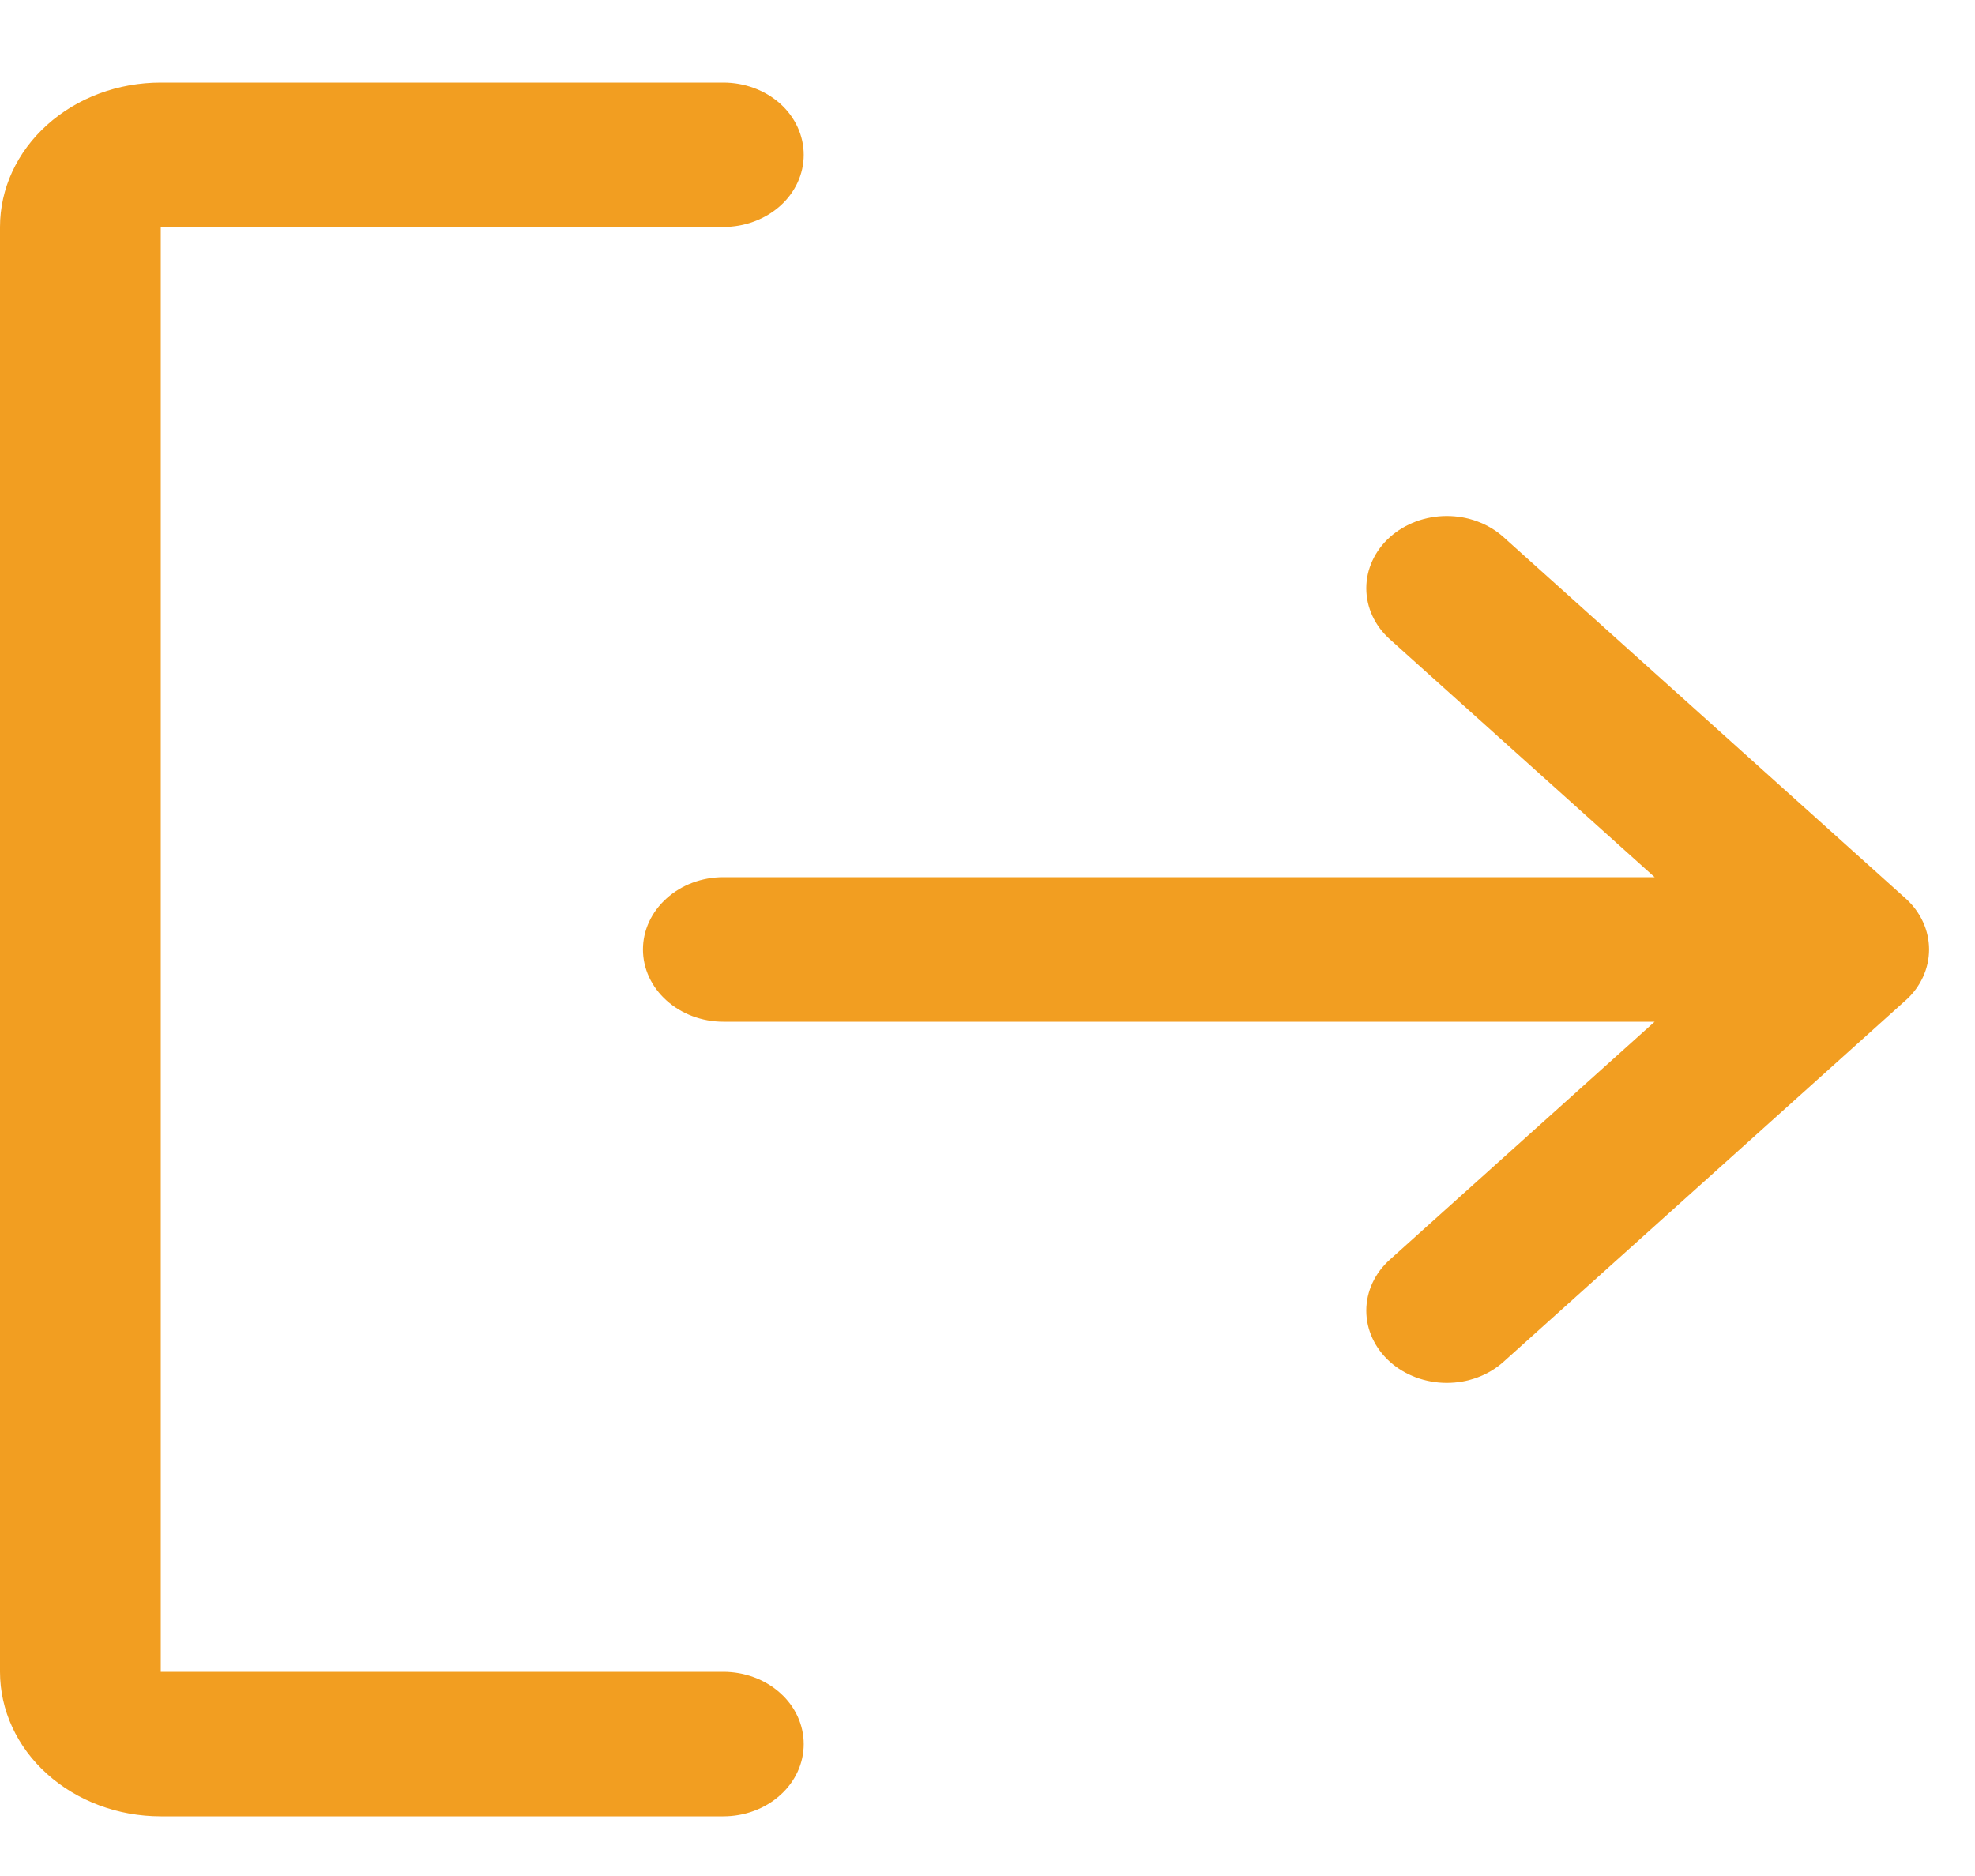 <svg width="20" height="19" viewBox="0 0 20 19" fill="none" xmlns="http://www.w3.org/2000/svg">
<path d="M8.139 17.664C8.139 17.858 8.054 18.044 7.901 18.181C7.748 18.319 7.541 18.396 7.325 18.396H1.628C1.196 18.396 0.782 18.241 0.477 17.967C0.172 17.693 0 17.32 0 16.932V2.299C0 1.911 0.172 1.539 0.477 1.265C0.782 0.99 1.196 0.836 1.628 0.836H7.325C7.541 0.836 7.748 0.913 7.901 1.05C8.054 1.188 8.139 1.374 8.139 1.568C8.139 1.762 8.054 1.948 7.901 2.085C7.748 2.222 7.541 2.299 7.325 2.299H1.628V16.932H7.325C7.541 16.932 7.748 17.009 7.901 17.147C8.054 17.284 8.139 17.47 8.139 17.664ZM19.296 9.098L15.226 5.44C15.074 5.303 14.867 5.226 14.651 5.226C14.435 5.226 14.228 5.303 14.075 5.44C13.922 5.577 13.836 5.764 13.836 5.958C13.836 6.152 13.922 6.338 14.075 6.475L16.756 8.884H7.325C7.109 8.884 6.902 8.961 6.75 9.099C6.597 9.236 6.511 9.422 6.511 9.616C6.511 9.81 6.597 9.996 6.75 10.133C6.902 10.27 7.109 10.348 7.325 10.348H16.756L14.075 12.757C13.922 12.894 13.836 13.08 13.836 13.274C13.836 13.468 13.922 13.654 14.075 13.792C14.228 13.929 14.435 14.006 14.651 14.006C14.867 14.006 15.074 13.929 15.226 13.792L19.296 10.133C19.372 10.066 19.432 9.985 19.473 9.896C19.514 9.807 19.535 9.712 19.535 9.616C19.535 9.52 19.514 9.425 19.473 9.336C19.432 9.247 19.372 9.166 19.296 9.098Z" fill="#F29E21"/>
</svg>
